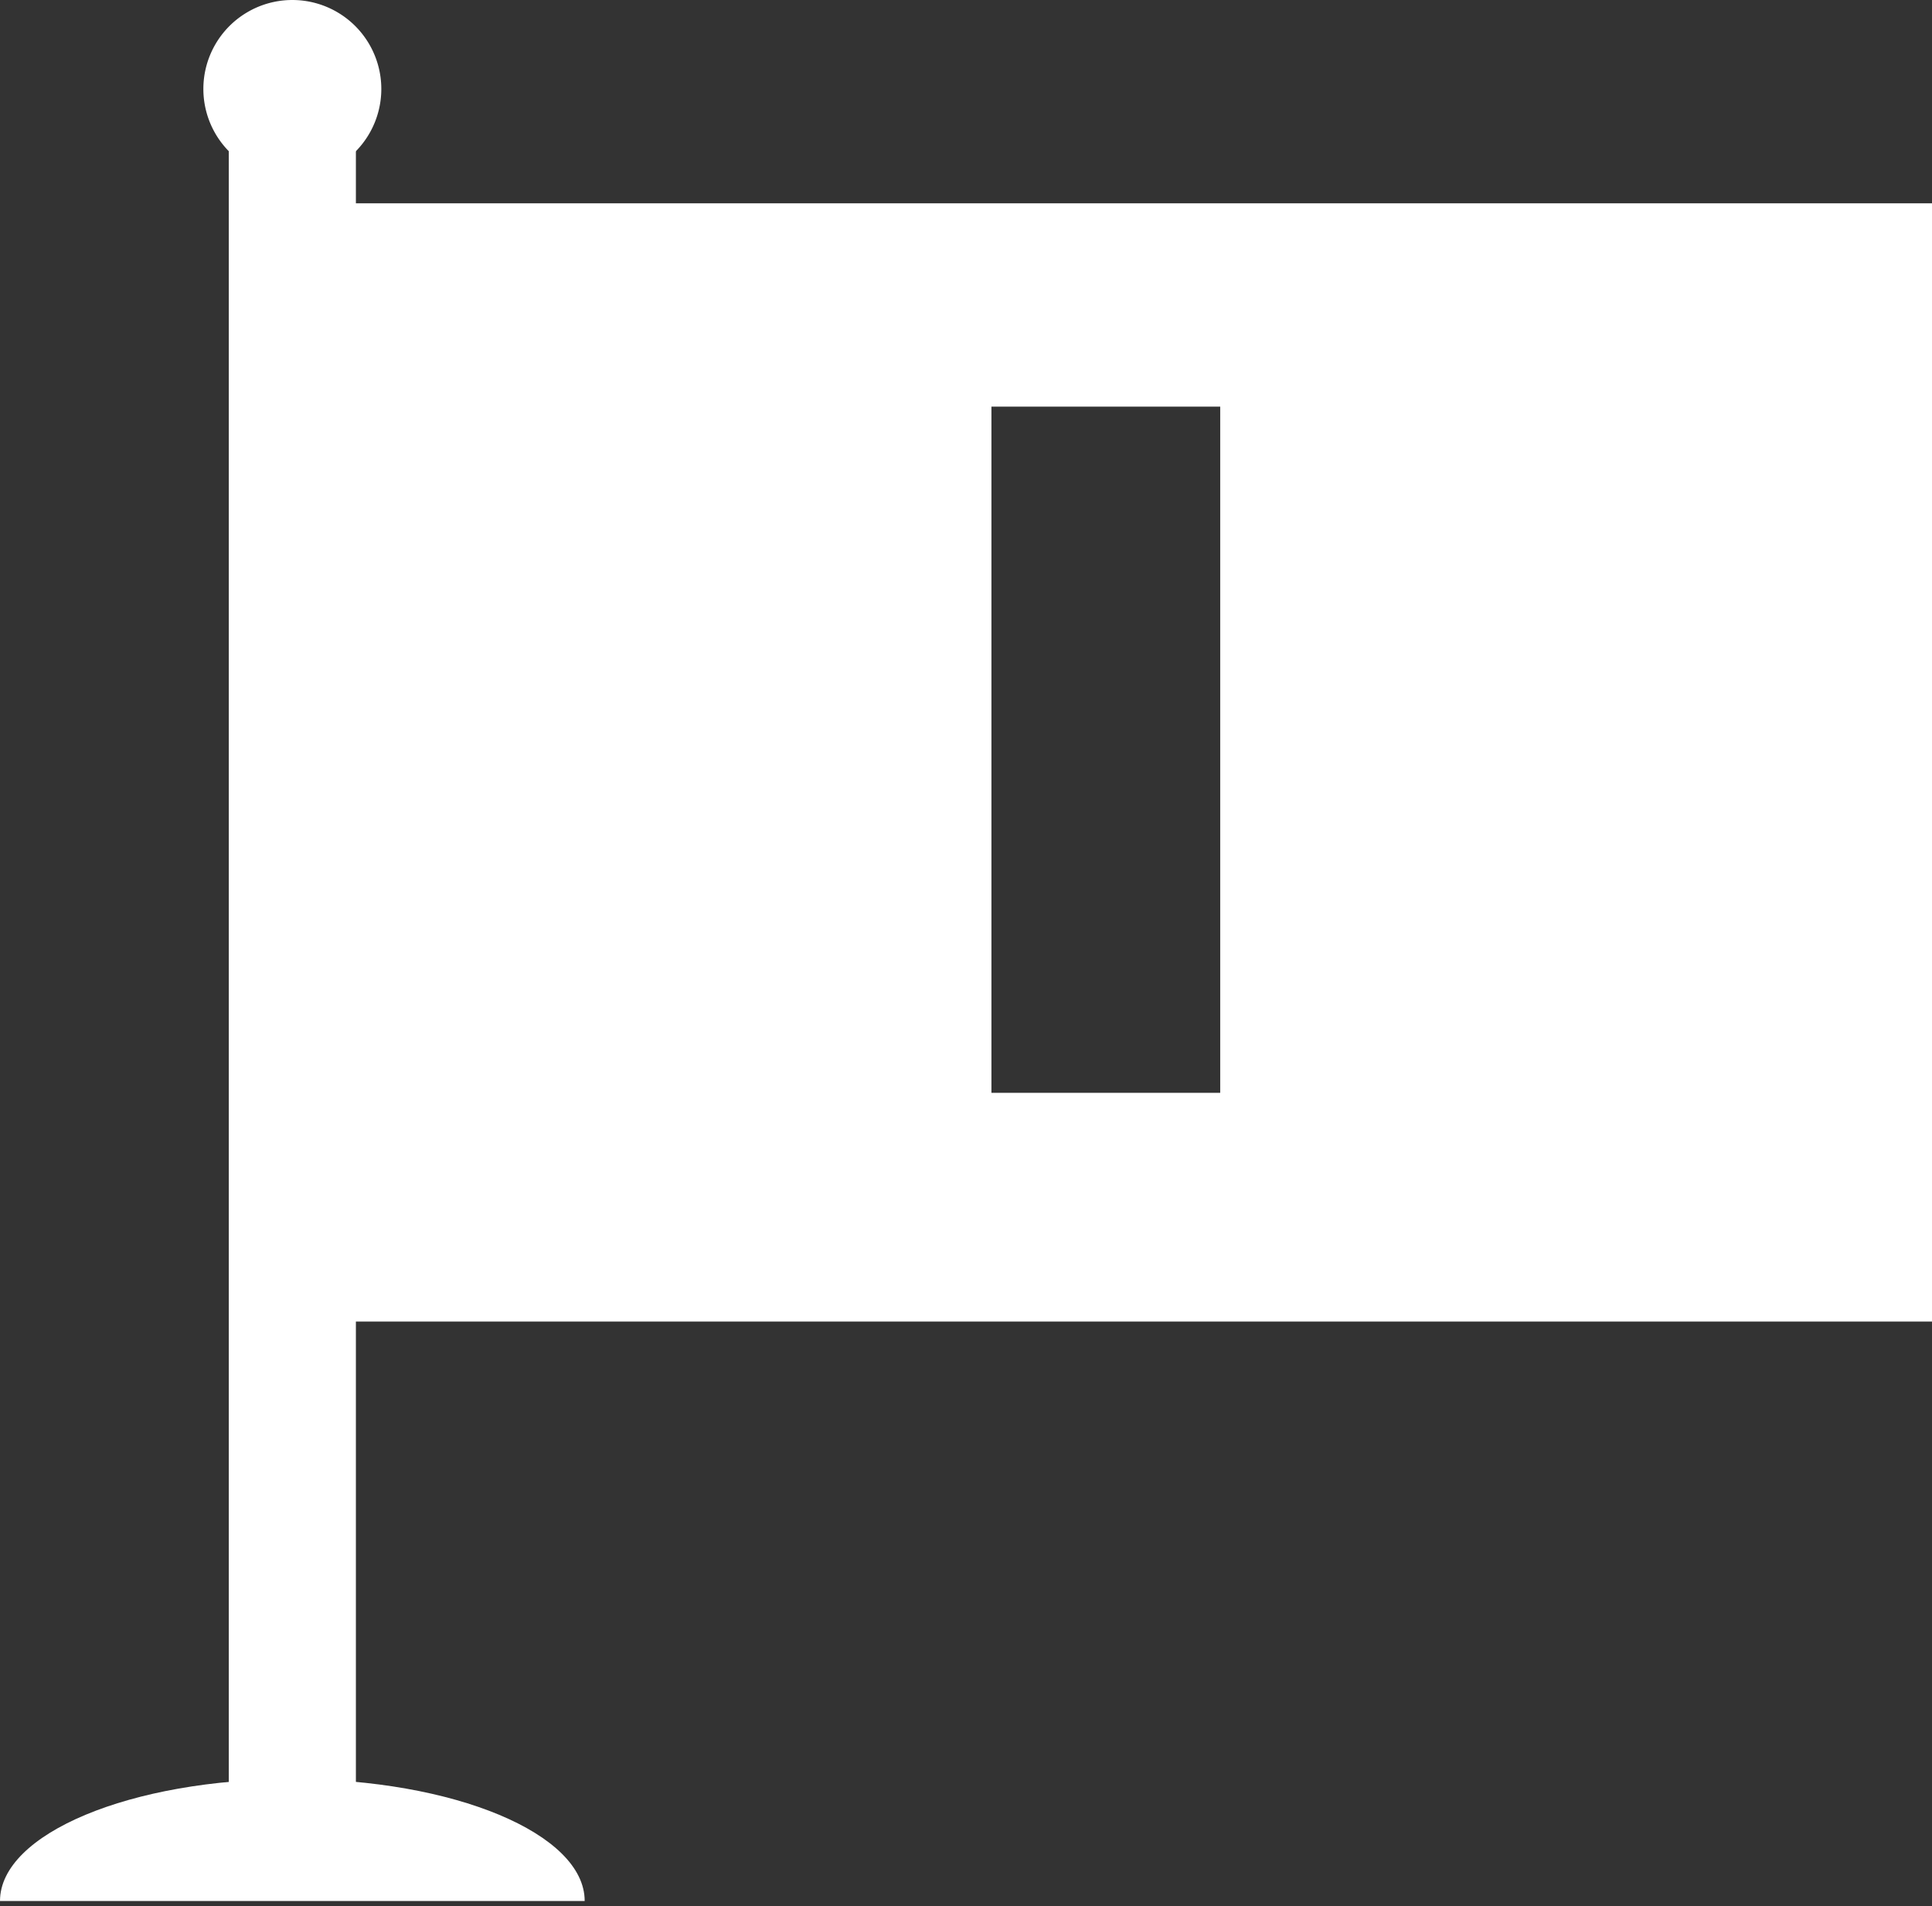 <svg xmlns="http://www.w3.org/2000/svg" xmlns:xlink="http://www.w3.org/1999/xlink" width="76" height="75" viewBox="0 0 76 75"><rect x="0" y="0" width="76" height="75" fill="#333333" stroke="none"/><defs><path id="m9y8a" d="M205 2543v-44h66v44zm38-9v-27h-9v27z"/><path id="m9y8b" d="M204 2563v-68h5v68z"/><path id="m9y8c" d="M203 2494.5a3.5 3.5 0 1 1 7 0 3.5 3.5 0 0 1-7 0z"/><path id="m9y8d" d="M218 2565.8c0-2.65-5.15-4.8-11.5-4.8s-11.5 2.15-11.5 4.8"/></defs><g><g transform="translate(-195 -2491)"><g><use fill="#fff" xlink:href="#m9y8a"/></g><g><use fill="#fff" xlink:href="#m9y8b"/></g><g><use fill="#fff" xlink:href="#m9y8c"/></g><g><use fill="#fff" xlink:href="#m9y8d"/></g></g></g></svg>